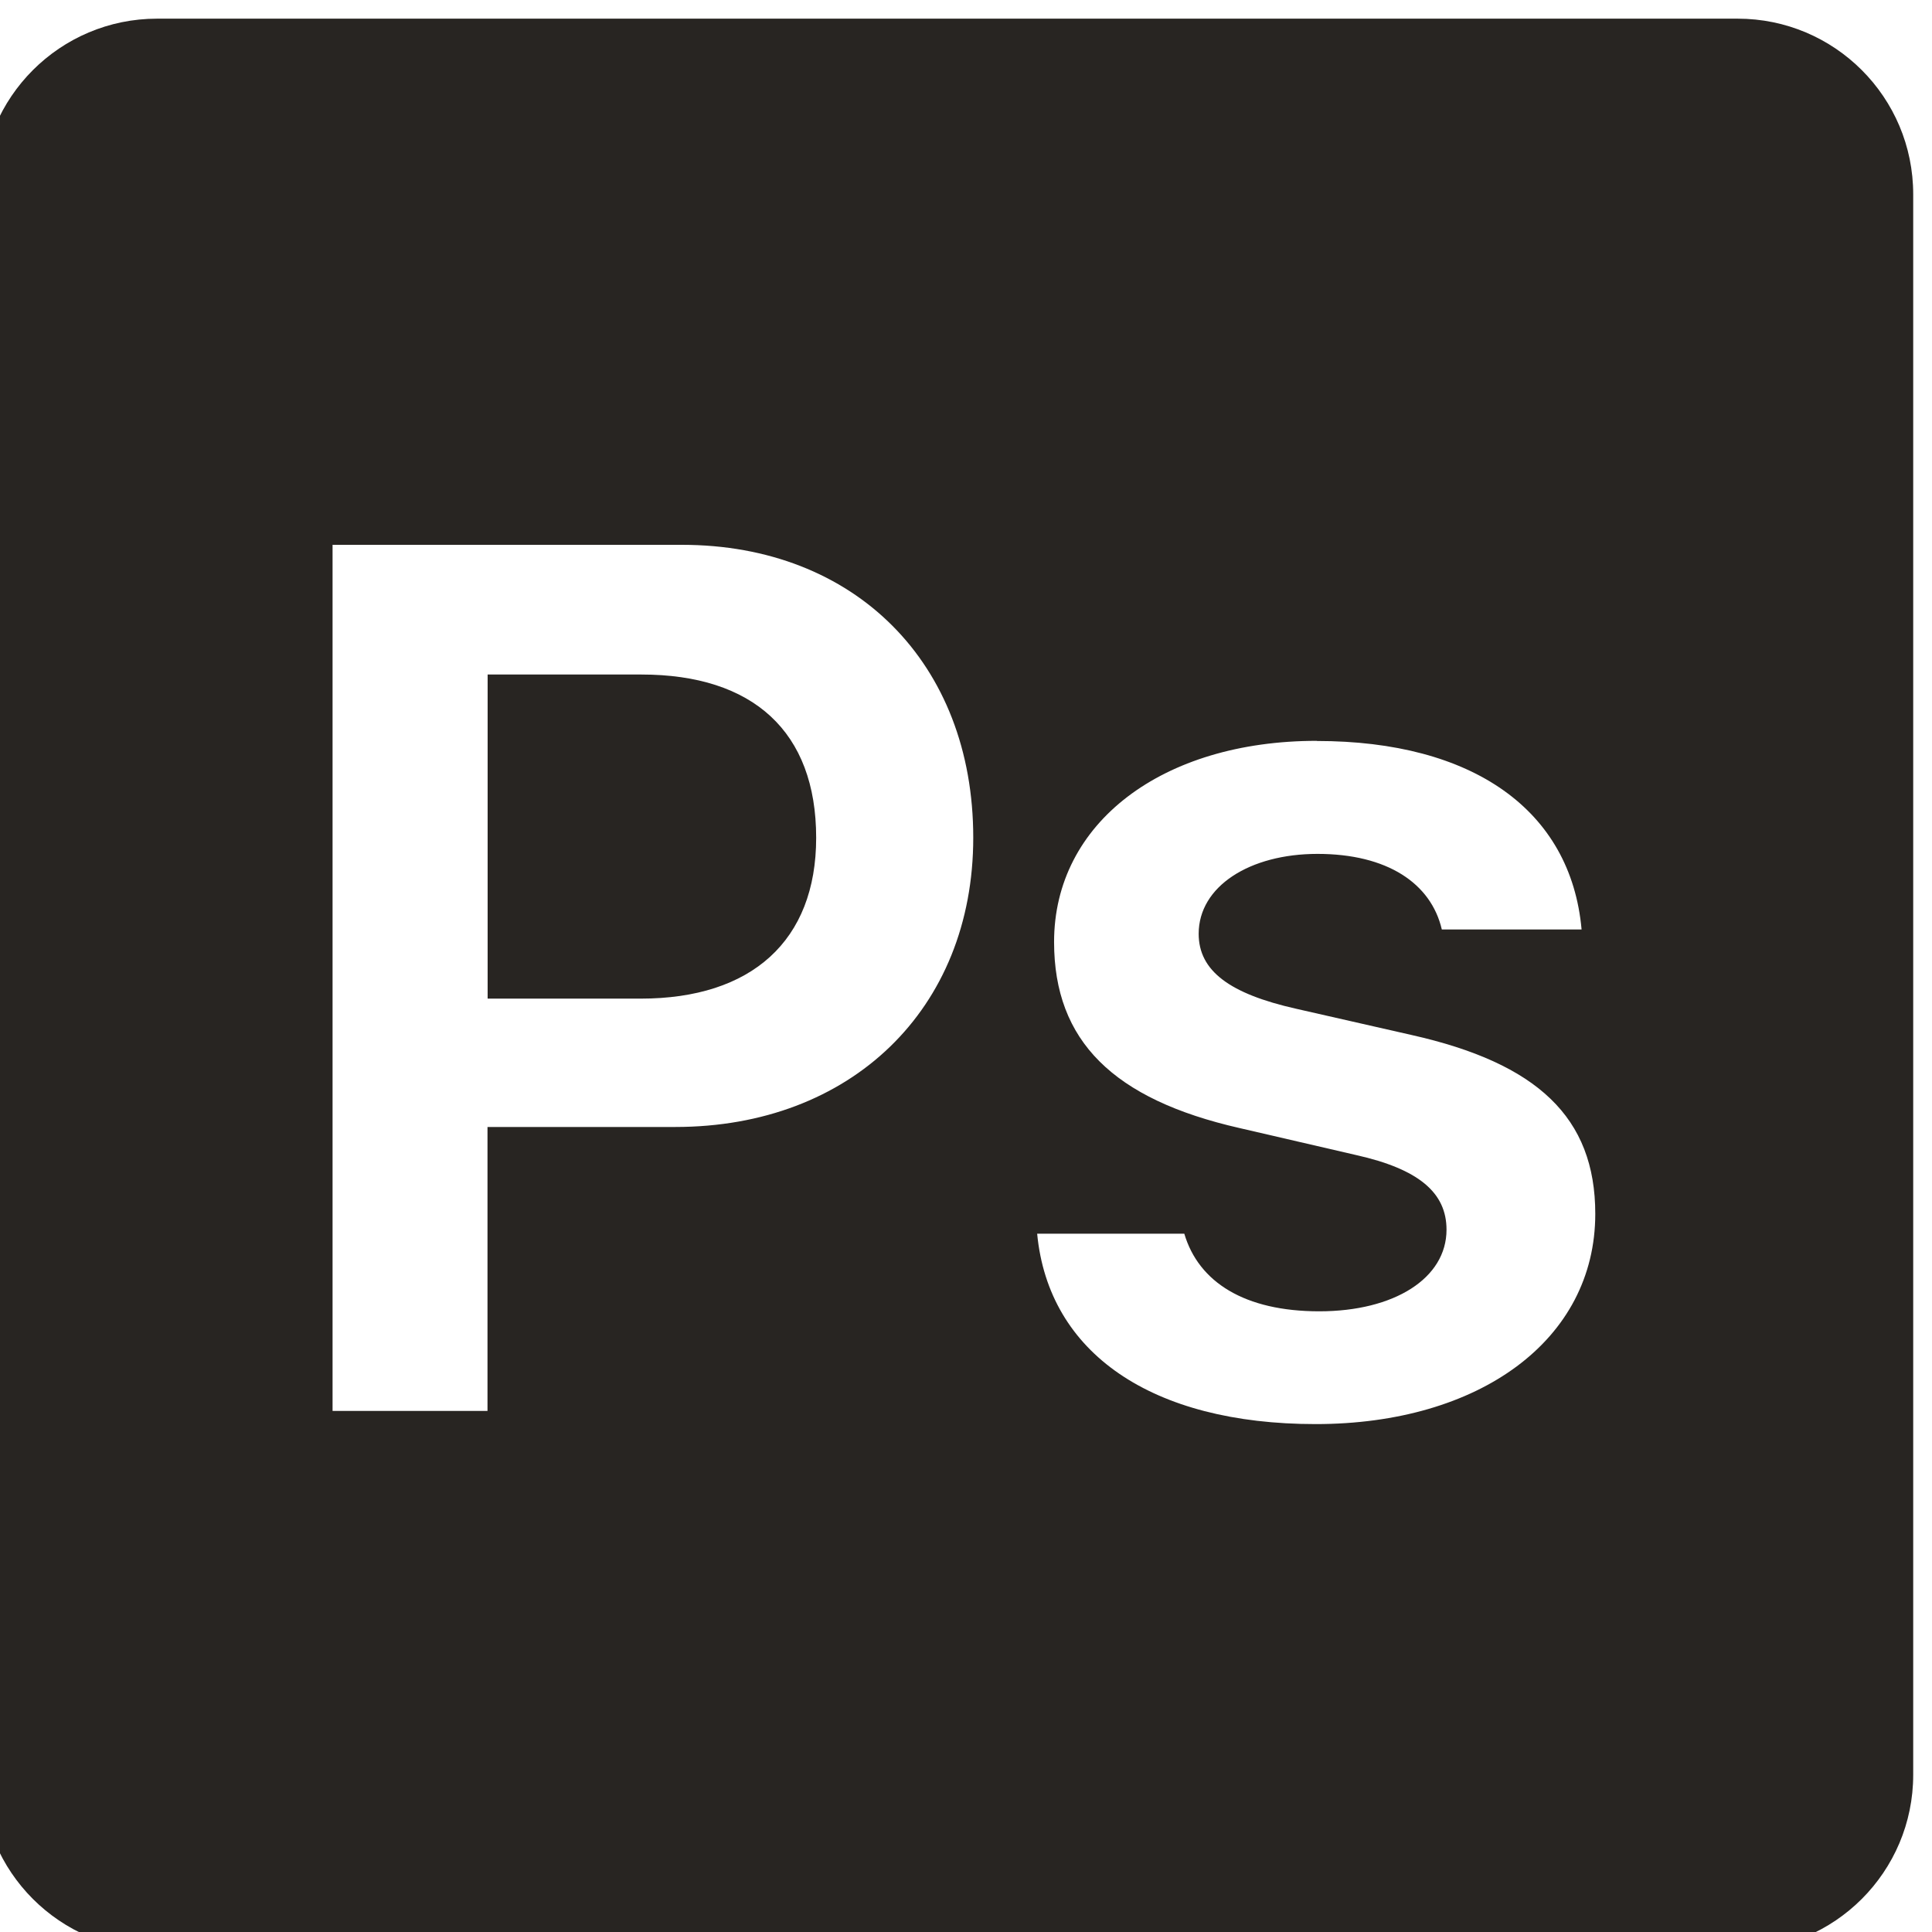 <?xml version="1.0" encoding="UTF-8"?>
<!DOCTYPE svg PUBLIC "-//W3C//DTD SVG 1.1//EN" "http://www.w3.org/Graphics/SVG/1.1/DTD/svg11.dtd">
<!-- Creator: CorelDRAW 2021 (64-Bit) -->
<svg xmlns="http://www.w3.org/2000/svg" xml:space="preserve" width="0.144in" height="0.144in" version="1.1" style="shape-rendering:geometricPrecision; text-rendering:geometricPrecision; image-rendering:optimizeQuality; fill-rule:evenodd; clip-rule:evenodd"
viewBox="0 0 143.9 143.9"
 xmlns:xlink="http://www.w3.org/1999/xlink"
 xmlns:xodm="http://www.corel.com/coreldraw/odm/2003">
 <defs>
  <style type="text/css">
   <![CDATA[
    .fil0 {fill:#282522;fill-rule:nonzero}
   ]]>
  </style>
 </defs>
 <g id="Layer_x0020_1">
  <path id="photoshop.svg" class="fil0" d="M11.7 1.39c-7.22,0 -13.08,5.85 -13.08,13.08l0 117.72c0,7.22 5.85,13.08 13.08,13.08l117.72 0c7.22,0 13.08,-5.85 13.08,-13.08l0 -117.72c0,-7.22 -5.85,-13.08 -13.08,-13.08l-117.72 0zm13.08 39.19l26.02 0c12.87,0 21.69,8.81 21.69,21.81 0,12.79 -9.13,21.55 -22.19,21.55l-13.99 0 0 21.15 -11.54 0 0 -64.52zm11.54 9.66l0 24.14 11.41 0c8.23,0 13.06,-4.29 13.06,-11.98 0,-7.91 -4.7,-12.16 -13.02,-12.16l-11.44 0zm61.76 4.95c11.62,0 18.92,5.15 19.72,14.04l-10.41 0c-0.8,-3.44 -4.07,-5.63 -9.26,-5.63 -5.05,0 -8.85,2.42 -8.85,5.95 0,2.77 2.32,4.47 7.24,5.58l8.62 1.96c9.35,2.1 13.68,6.13 13.68,13.32 0,9.4 -8.63,15.66 -20.83,15.66 -12.2,0 -19.89,-5.28 -20.74,-14.18l10.96 0c1.07,3.62 4.51,5.78 10.05,5.78 5.59,0 9.48,-2.46 9.48,-6.08 0,-2.77 -2.09,-4.52 -6.74,-5.56l-8.68 -2.01c-9.39,-2.14 -13.81,-6.48 -13.81,-13.86 0,-8.85 8.04,-14.98 19.57,-14.98z"/>
 </g>
</svg>
